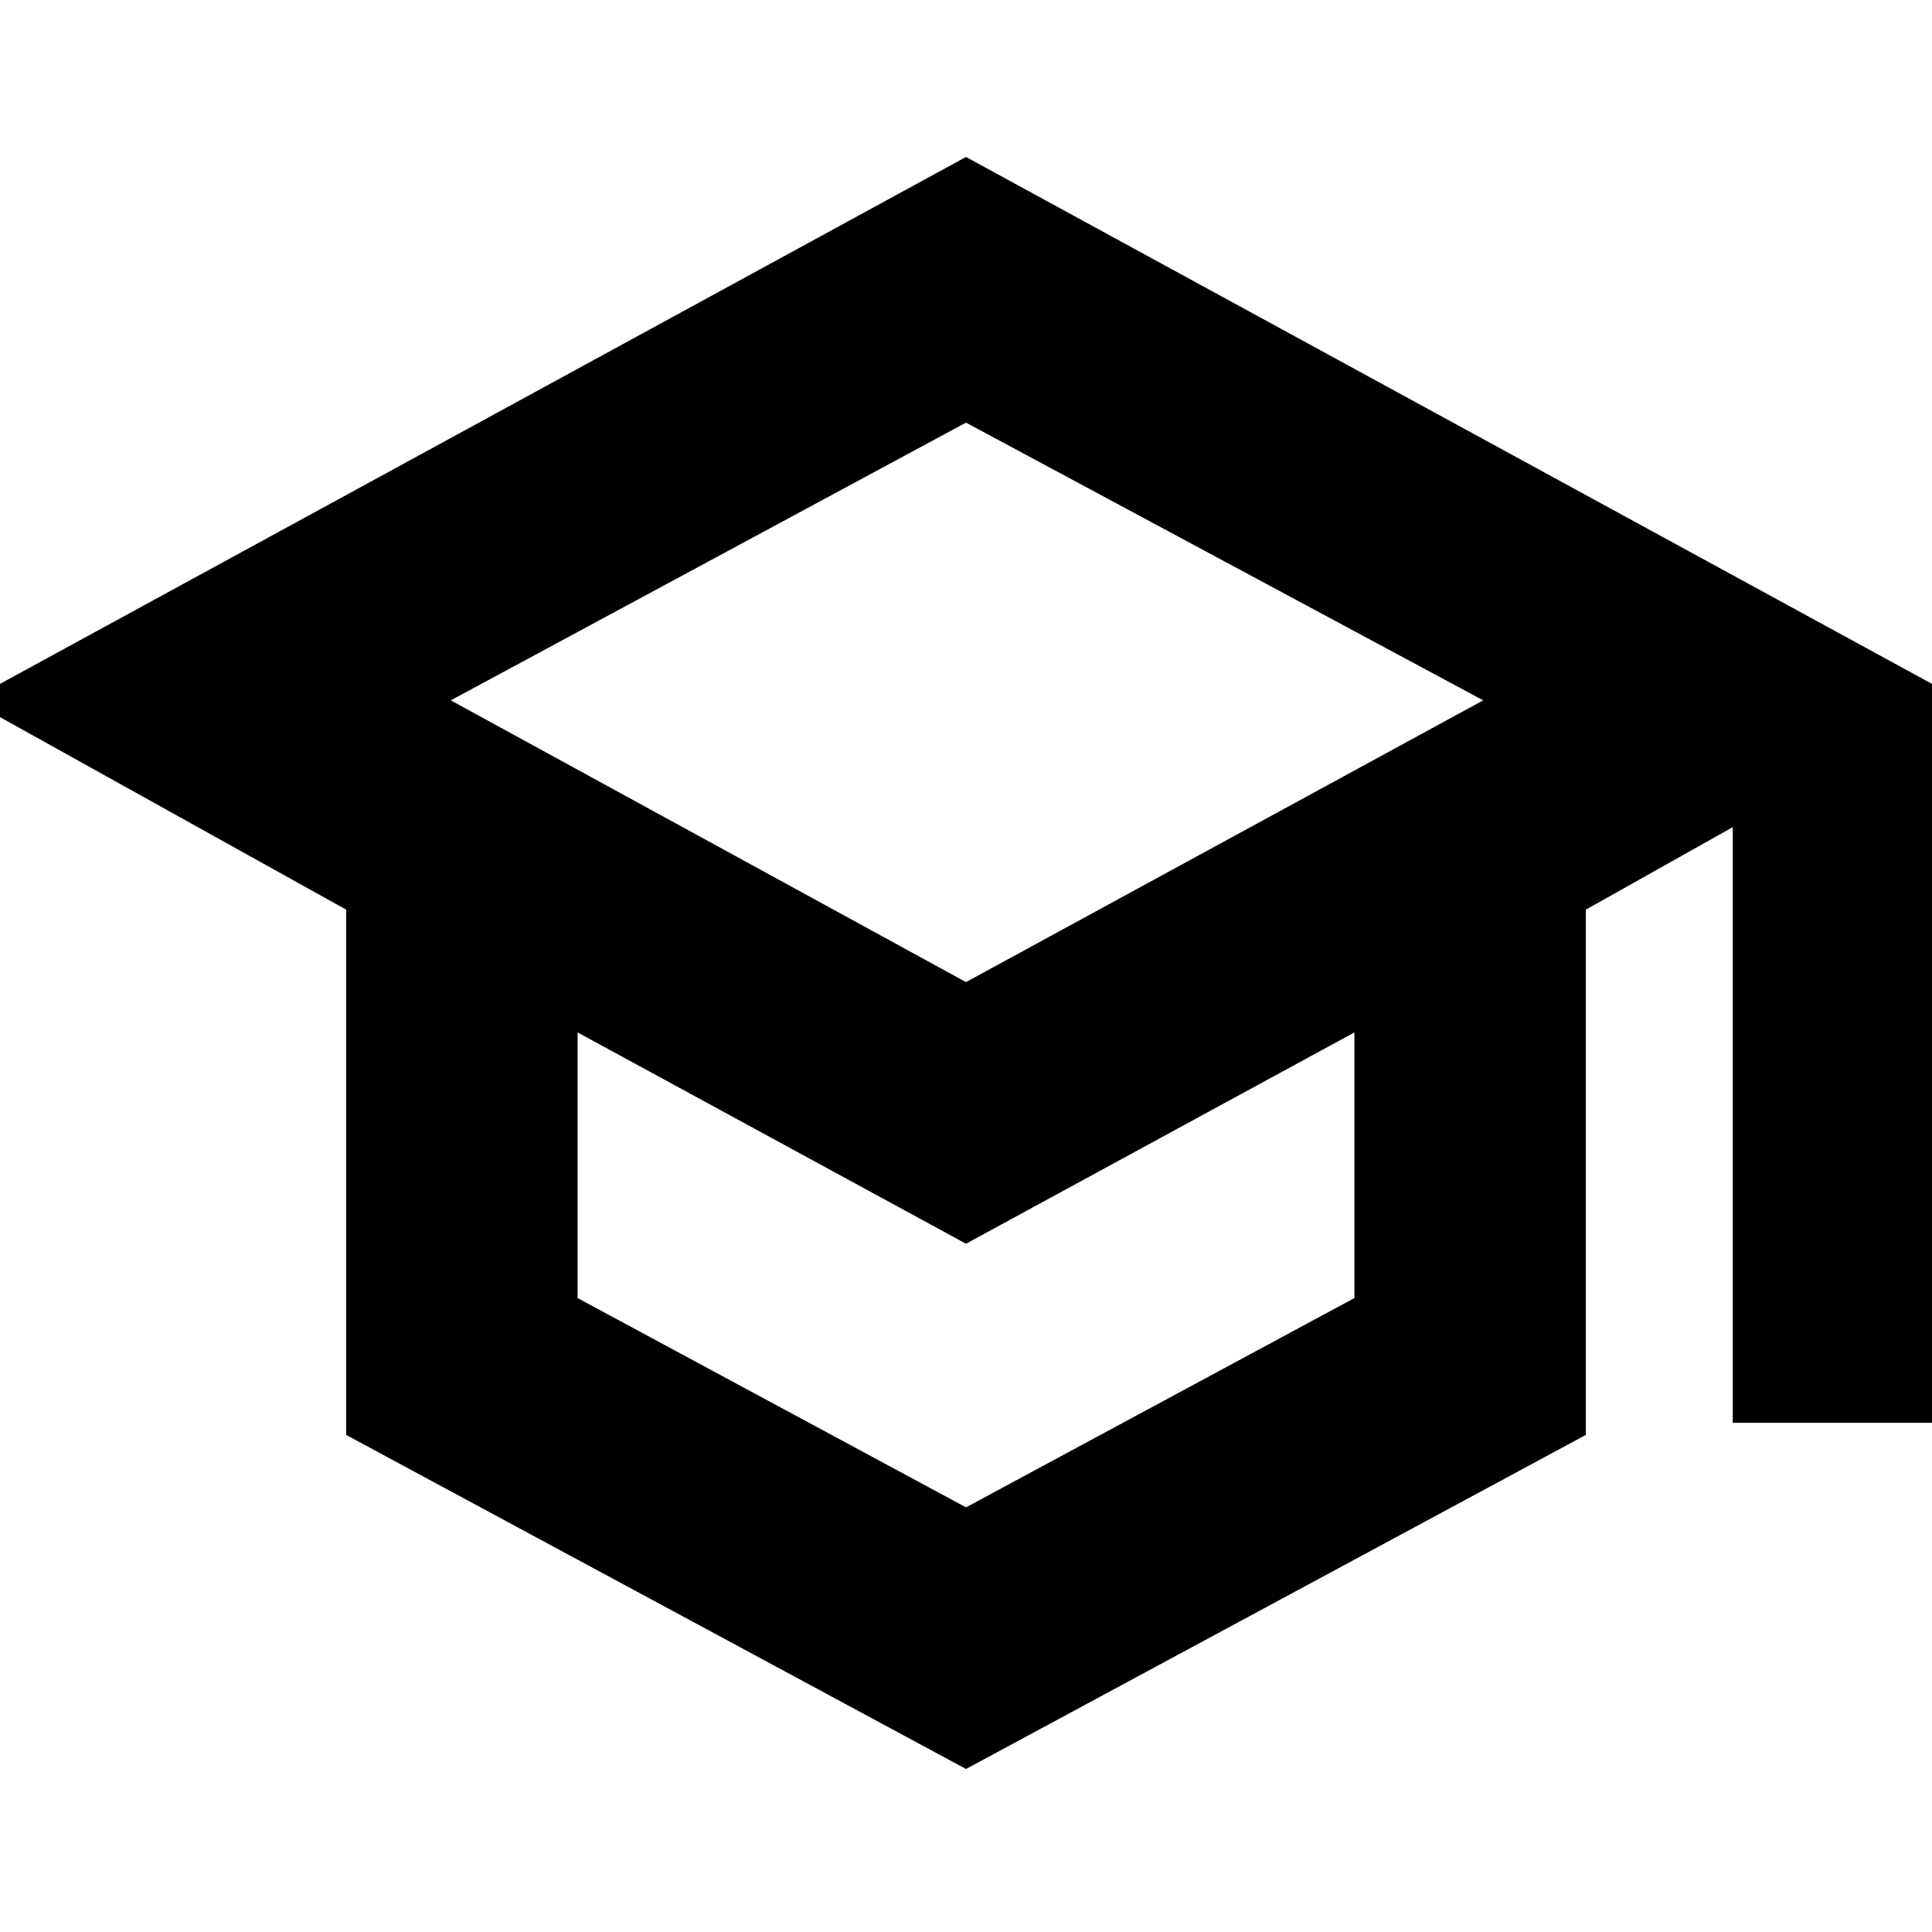 <svg xmlns="http://www.w3.org/2000/svg" height="24" width="24"><path d="M12 21.975 4.3 17.825V11.3L-0.375 8.7L12 1.95L24.375 8.7V17.675H21.525V10.275L19.7 11.3V17.825ZM12 12.2 18.425 8.7 12 5.25 5.6 8.7ZM12 18.725 16.825 16.125V12.825L12 15.45L7.175 12.825V16.125ZM12 12.2ZM12 15ZM12 15Z"/></svg>